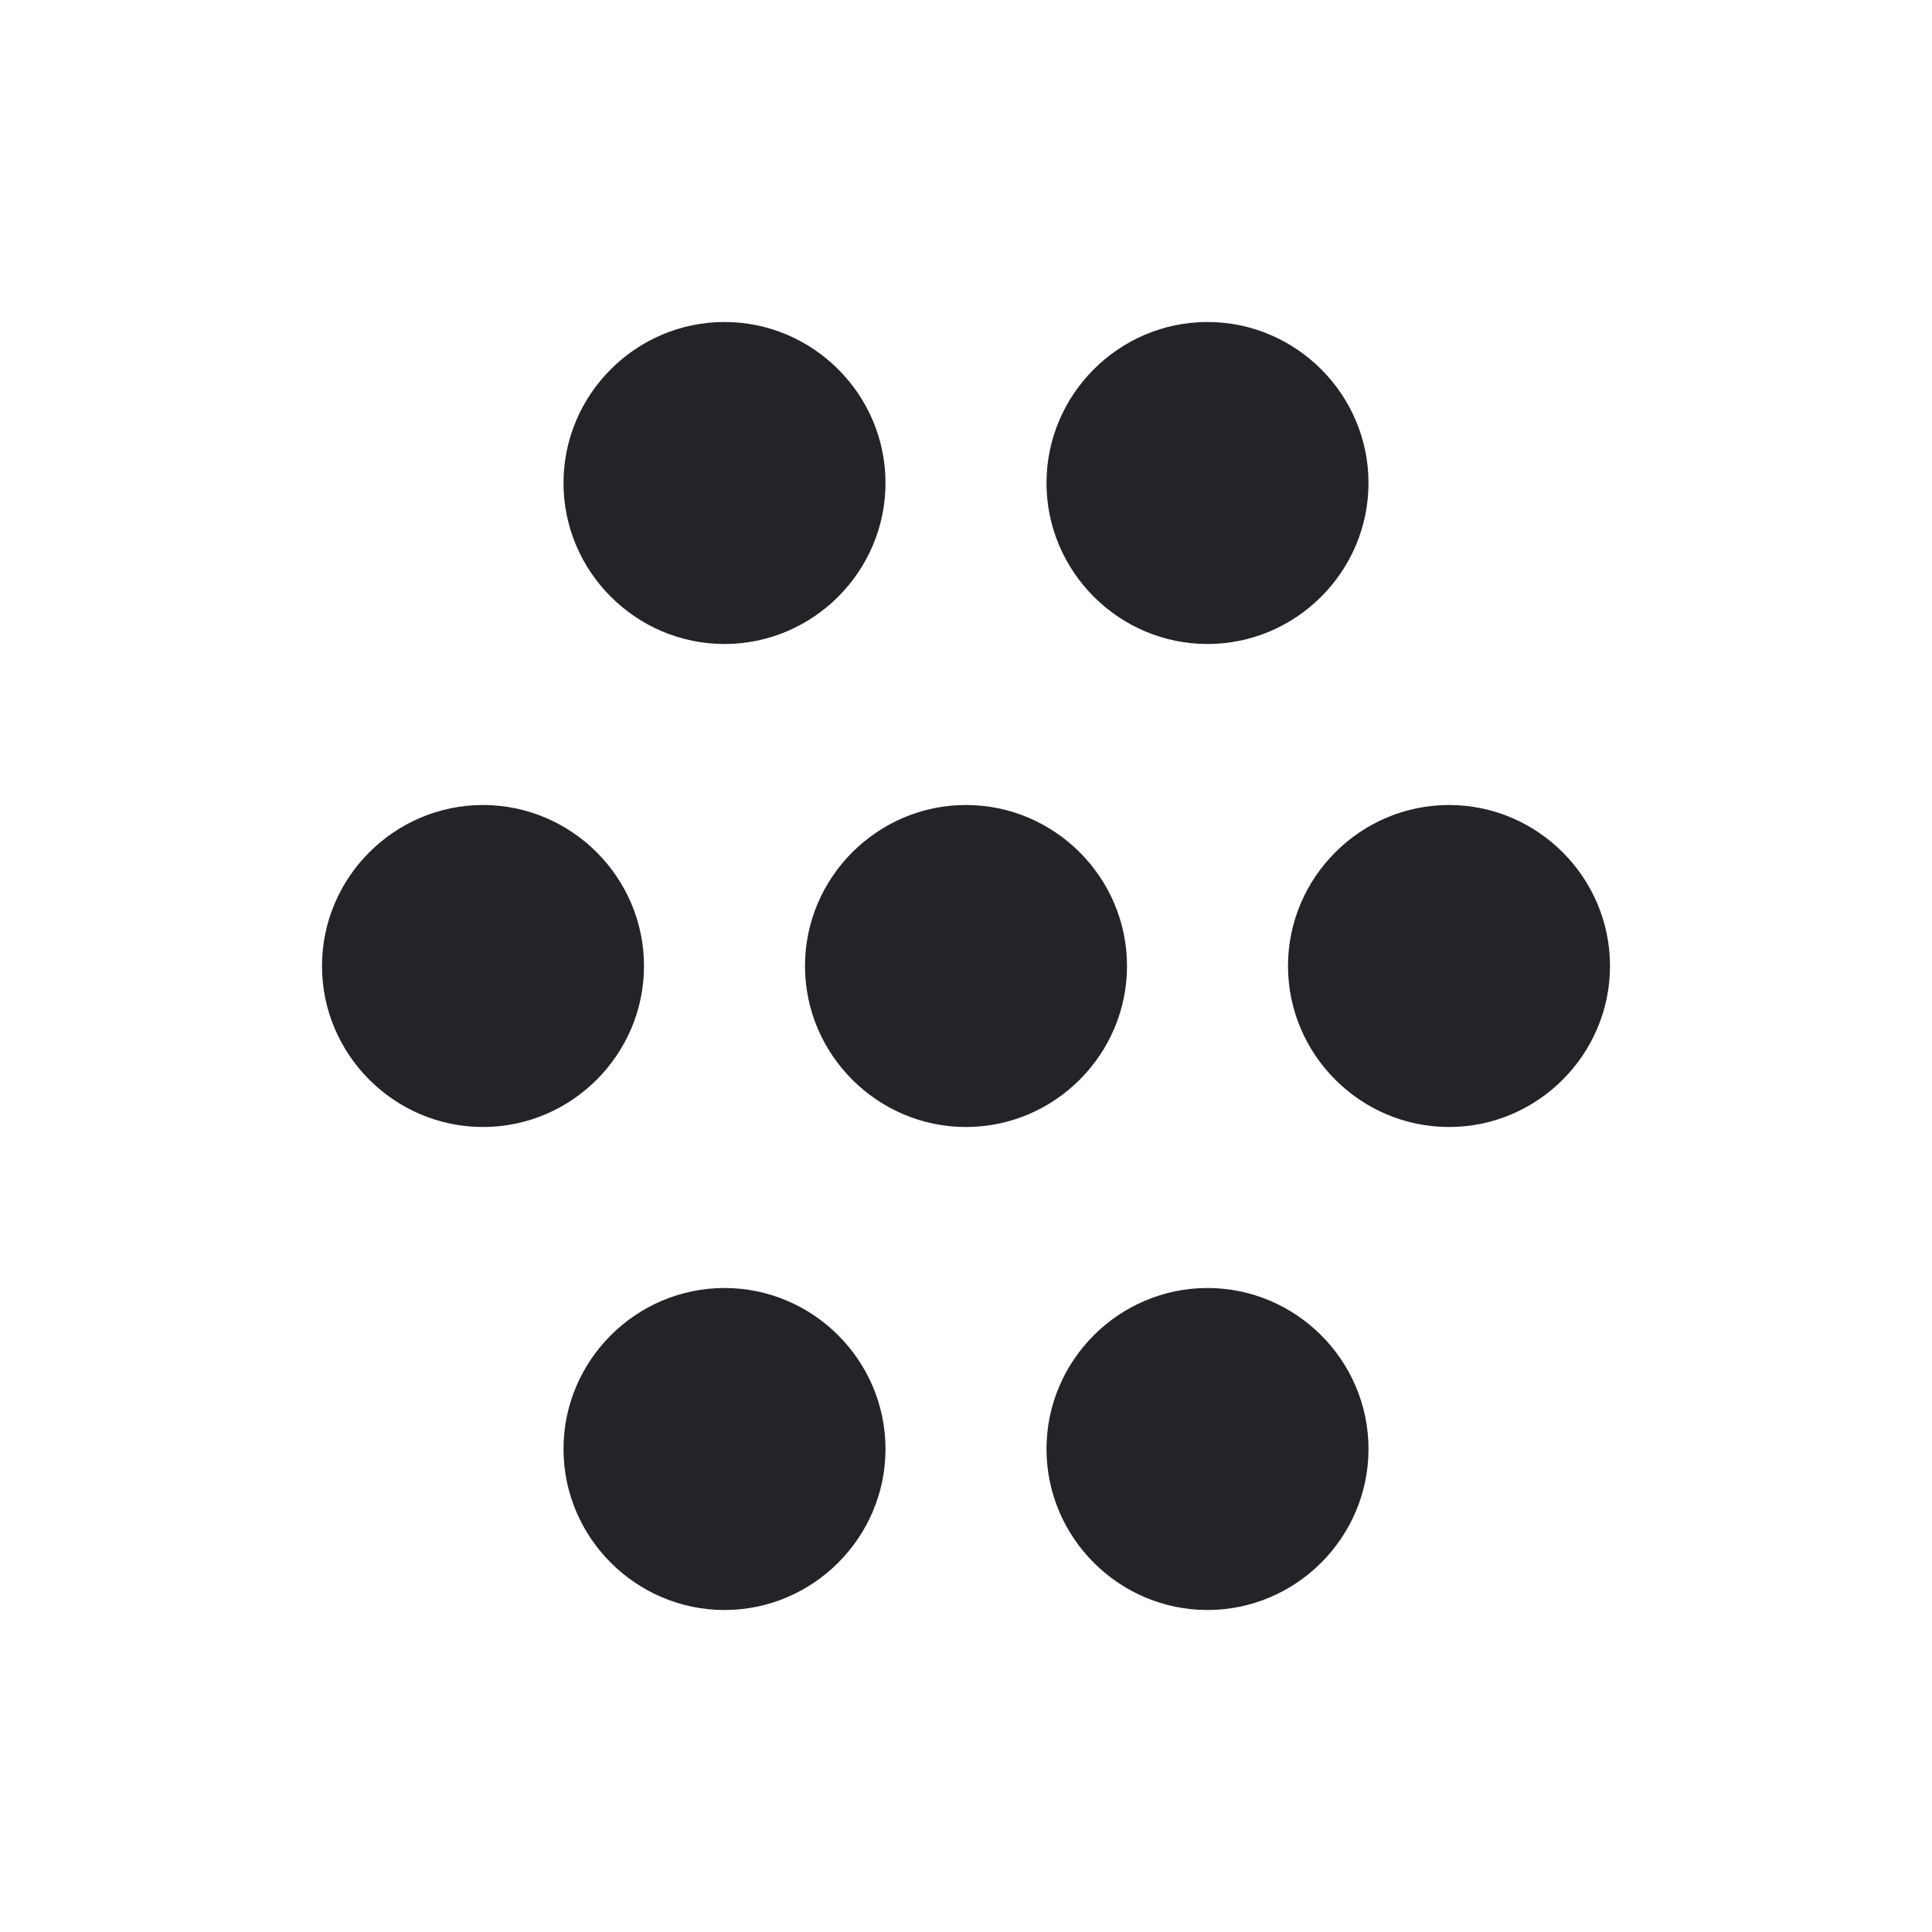 <?xml version="1.0" encoding="UTF-8"?><!DOCTYPE svg PUBLIC "-//W3C//DTD SVG 1.1//EN" "http://www.w3.org/Graphics/SVG/1.1/DTD/svg11.dtd"><svg fill="#222428" xmlns="http://www.w3.org/2000/svg" xmlns:xlink="http://www.w3.org/1999/xlink" version="1.1" id="mdi-dots-hexagon" width="24" height="24" viewBox="0 0 24 24"><path d="M16 12C16 10.9 16.9 10 18 10S20 10.9 20 12 19.1 14 18 14 16 13.1 16 12M10 12C10 10.9 10.9 10 12 10S14 10.9 14 12 13.1 14 12 14 10 13.1 10 12M4 12C4 10.9 4.9 10 6 10S8 10.9 8 12 7.1 14 6 14 4 13.1 4 12M13 18C13 16.9 13.9 16 15 16S17 16.9 17 18 16.1 20 15 20 13 19.1 13 18M7 18C7 16.9 7.9 16 9 16S11 16.9 11 18 10.1 20 9 20 7 19.1 7 18M13 6C13 4.9 13.9 4 15 4S17 4.9 17 6 16.1 8 15 8 13 7.1 13 6M7 6C7 4.9 7.9 4 9 4S11 4.9 11 6 10.1 8 9 8 7 7.1 7 6" /></svg>
